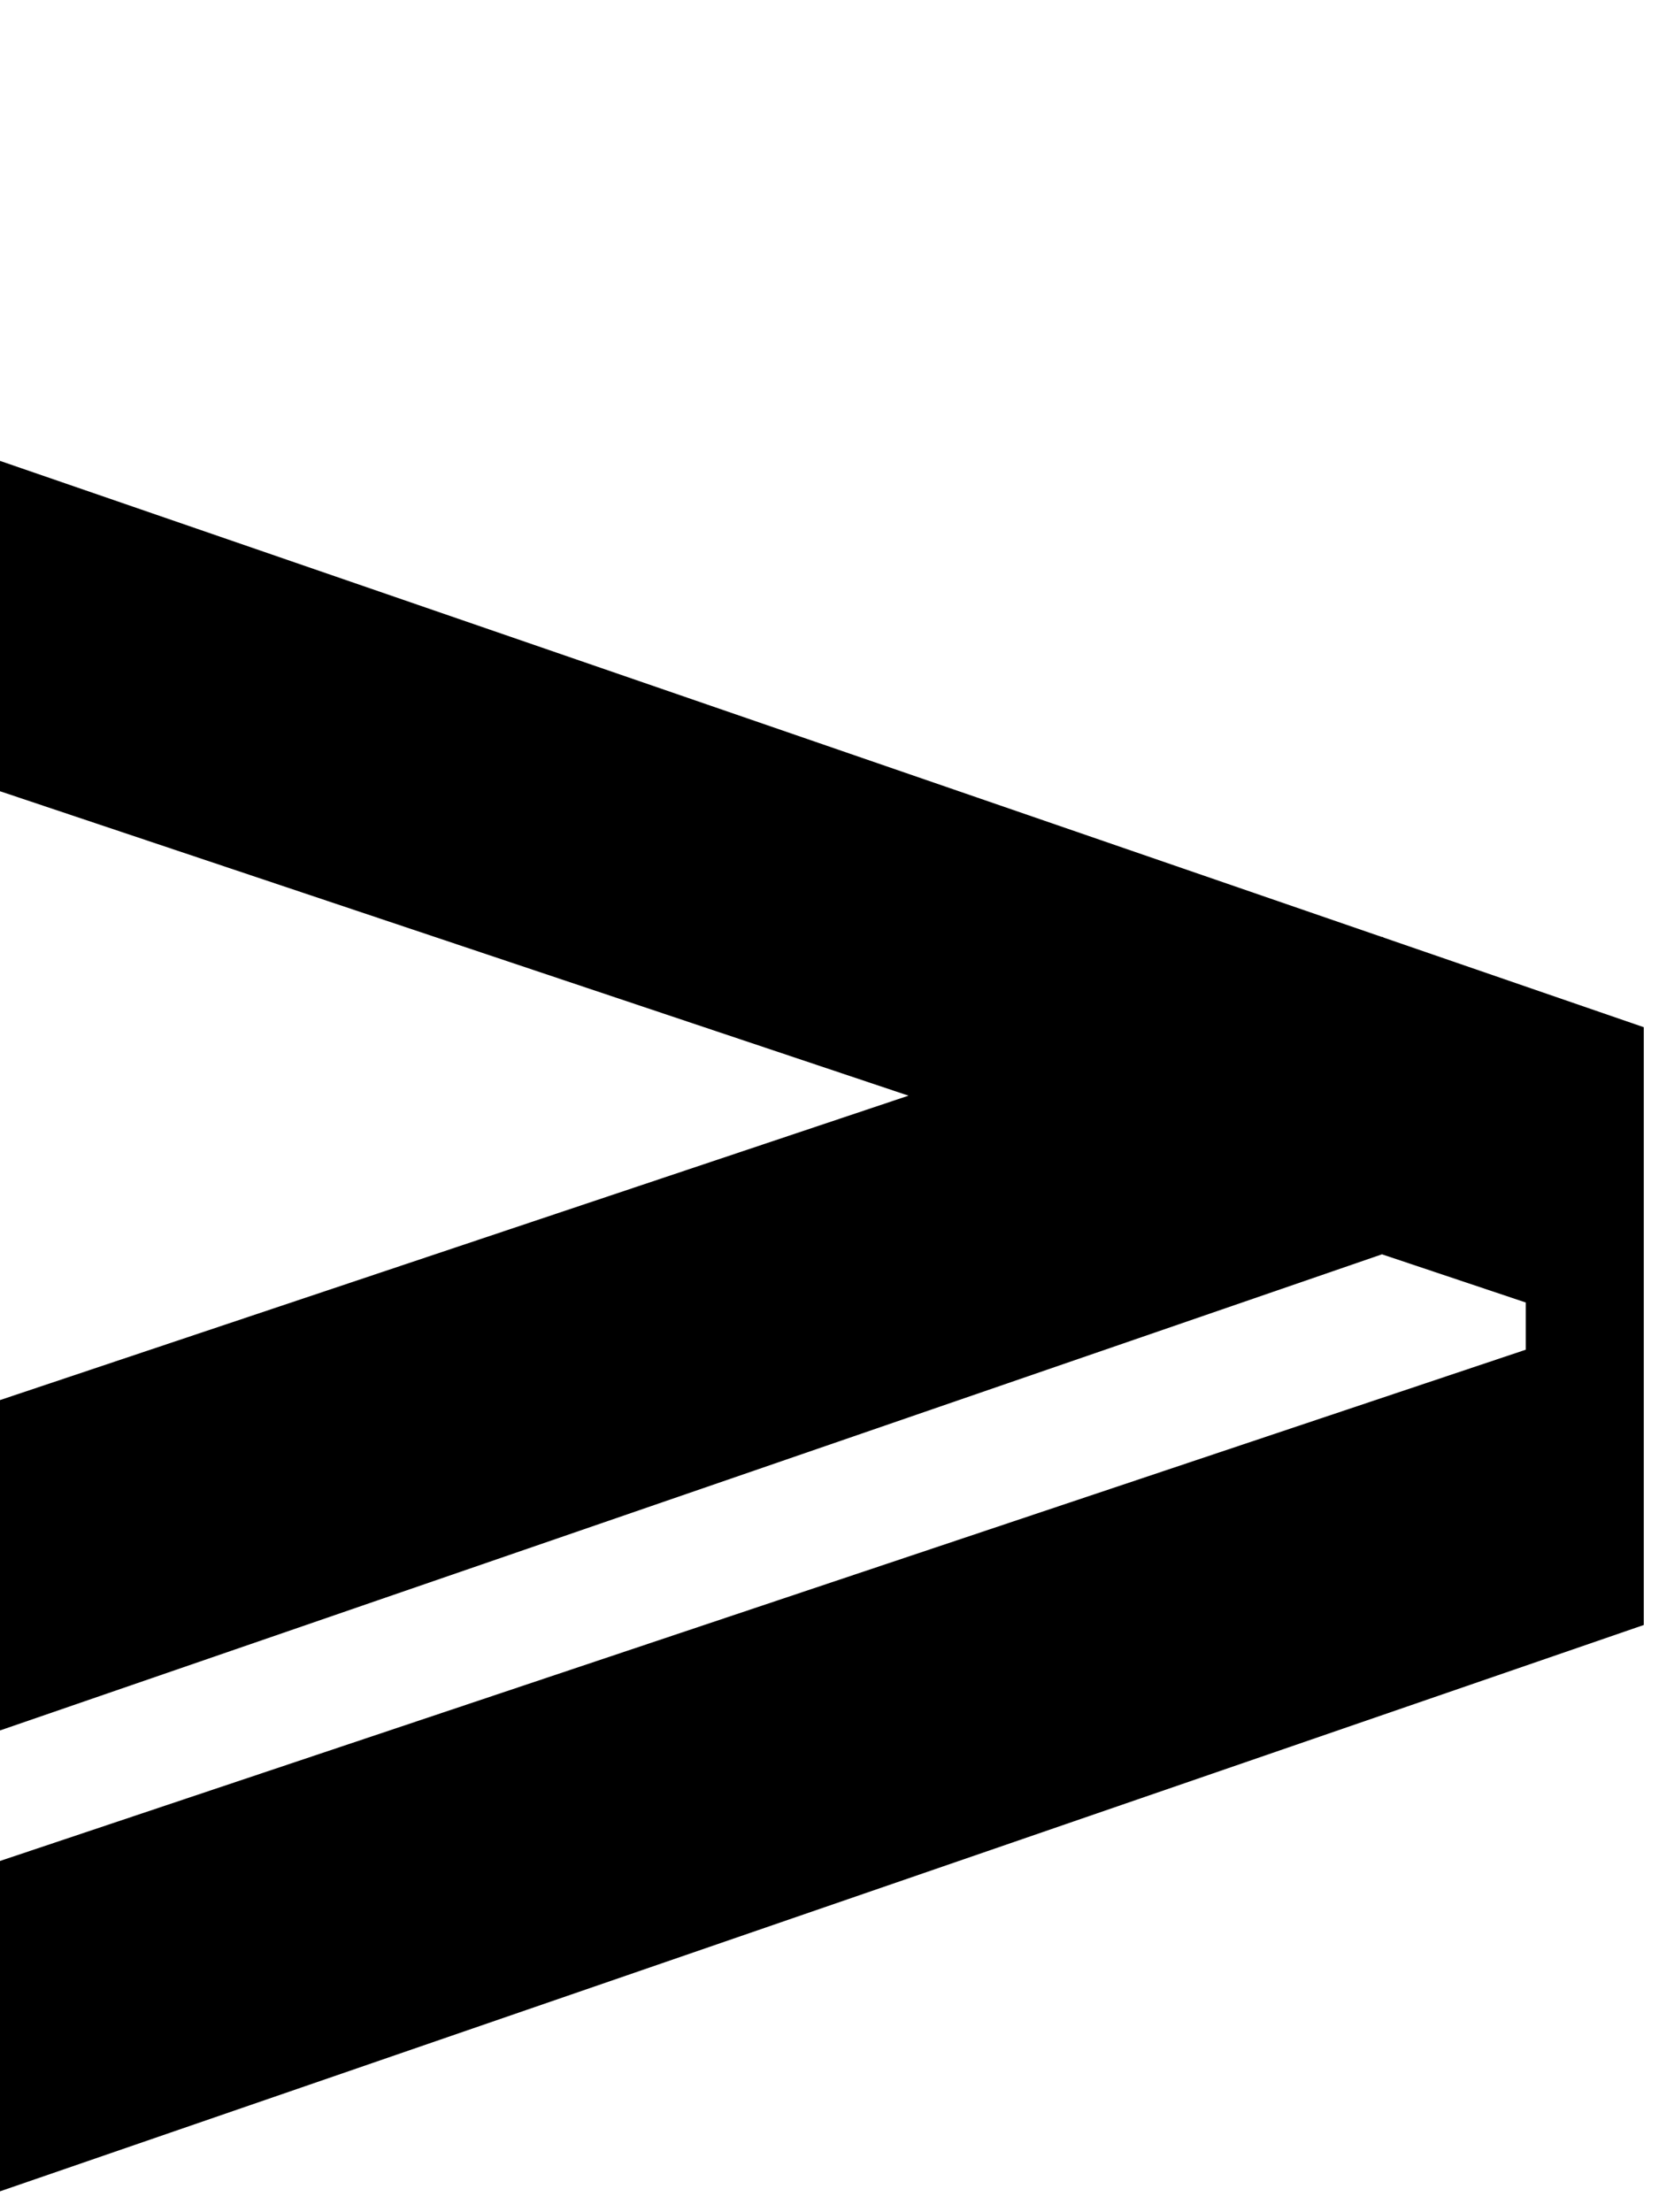 <svg width="54" height="72" viewBox="0 0 54 72" fill="none" xmlns="http://www.w3.org/2000/svg">
<path d="M0 71.32V60.568L49.664 43.928V42.392L0 25.752V15L53.504 33.432V52.888L0 71.32Z" fill="black"/>
<path fill-rule="evenodd" clip-rule="evenodd" d="M0 45.568V56.32L53.504 37.888L45 30.491L0 45.568Z" fill="black"/>
</svg>
